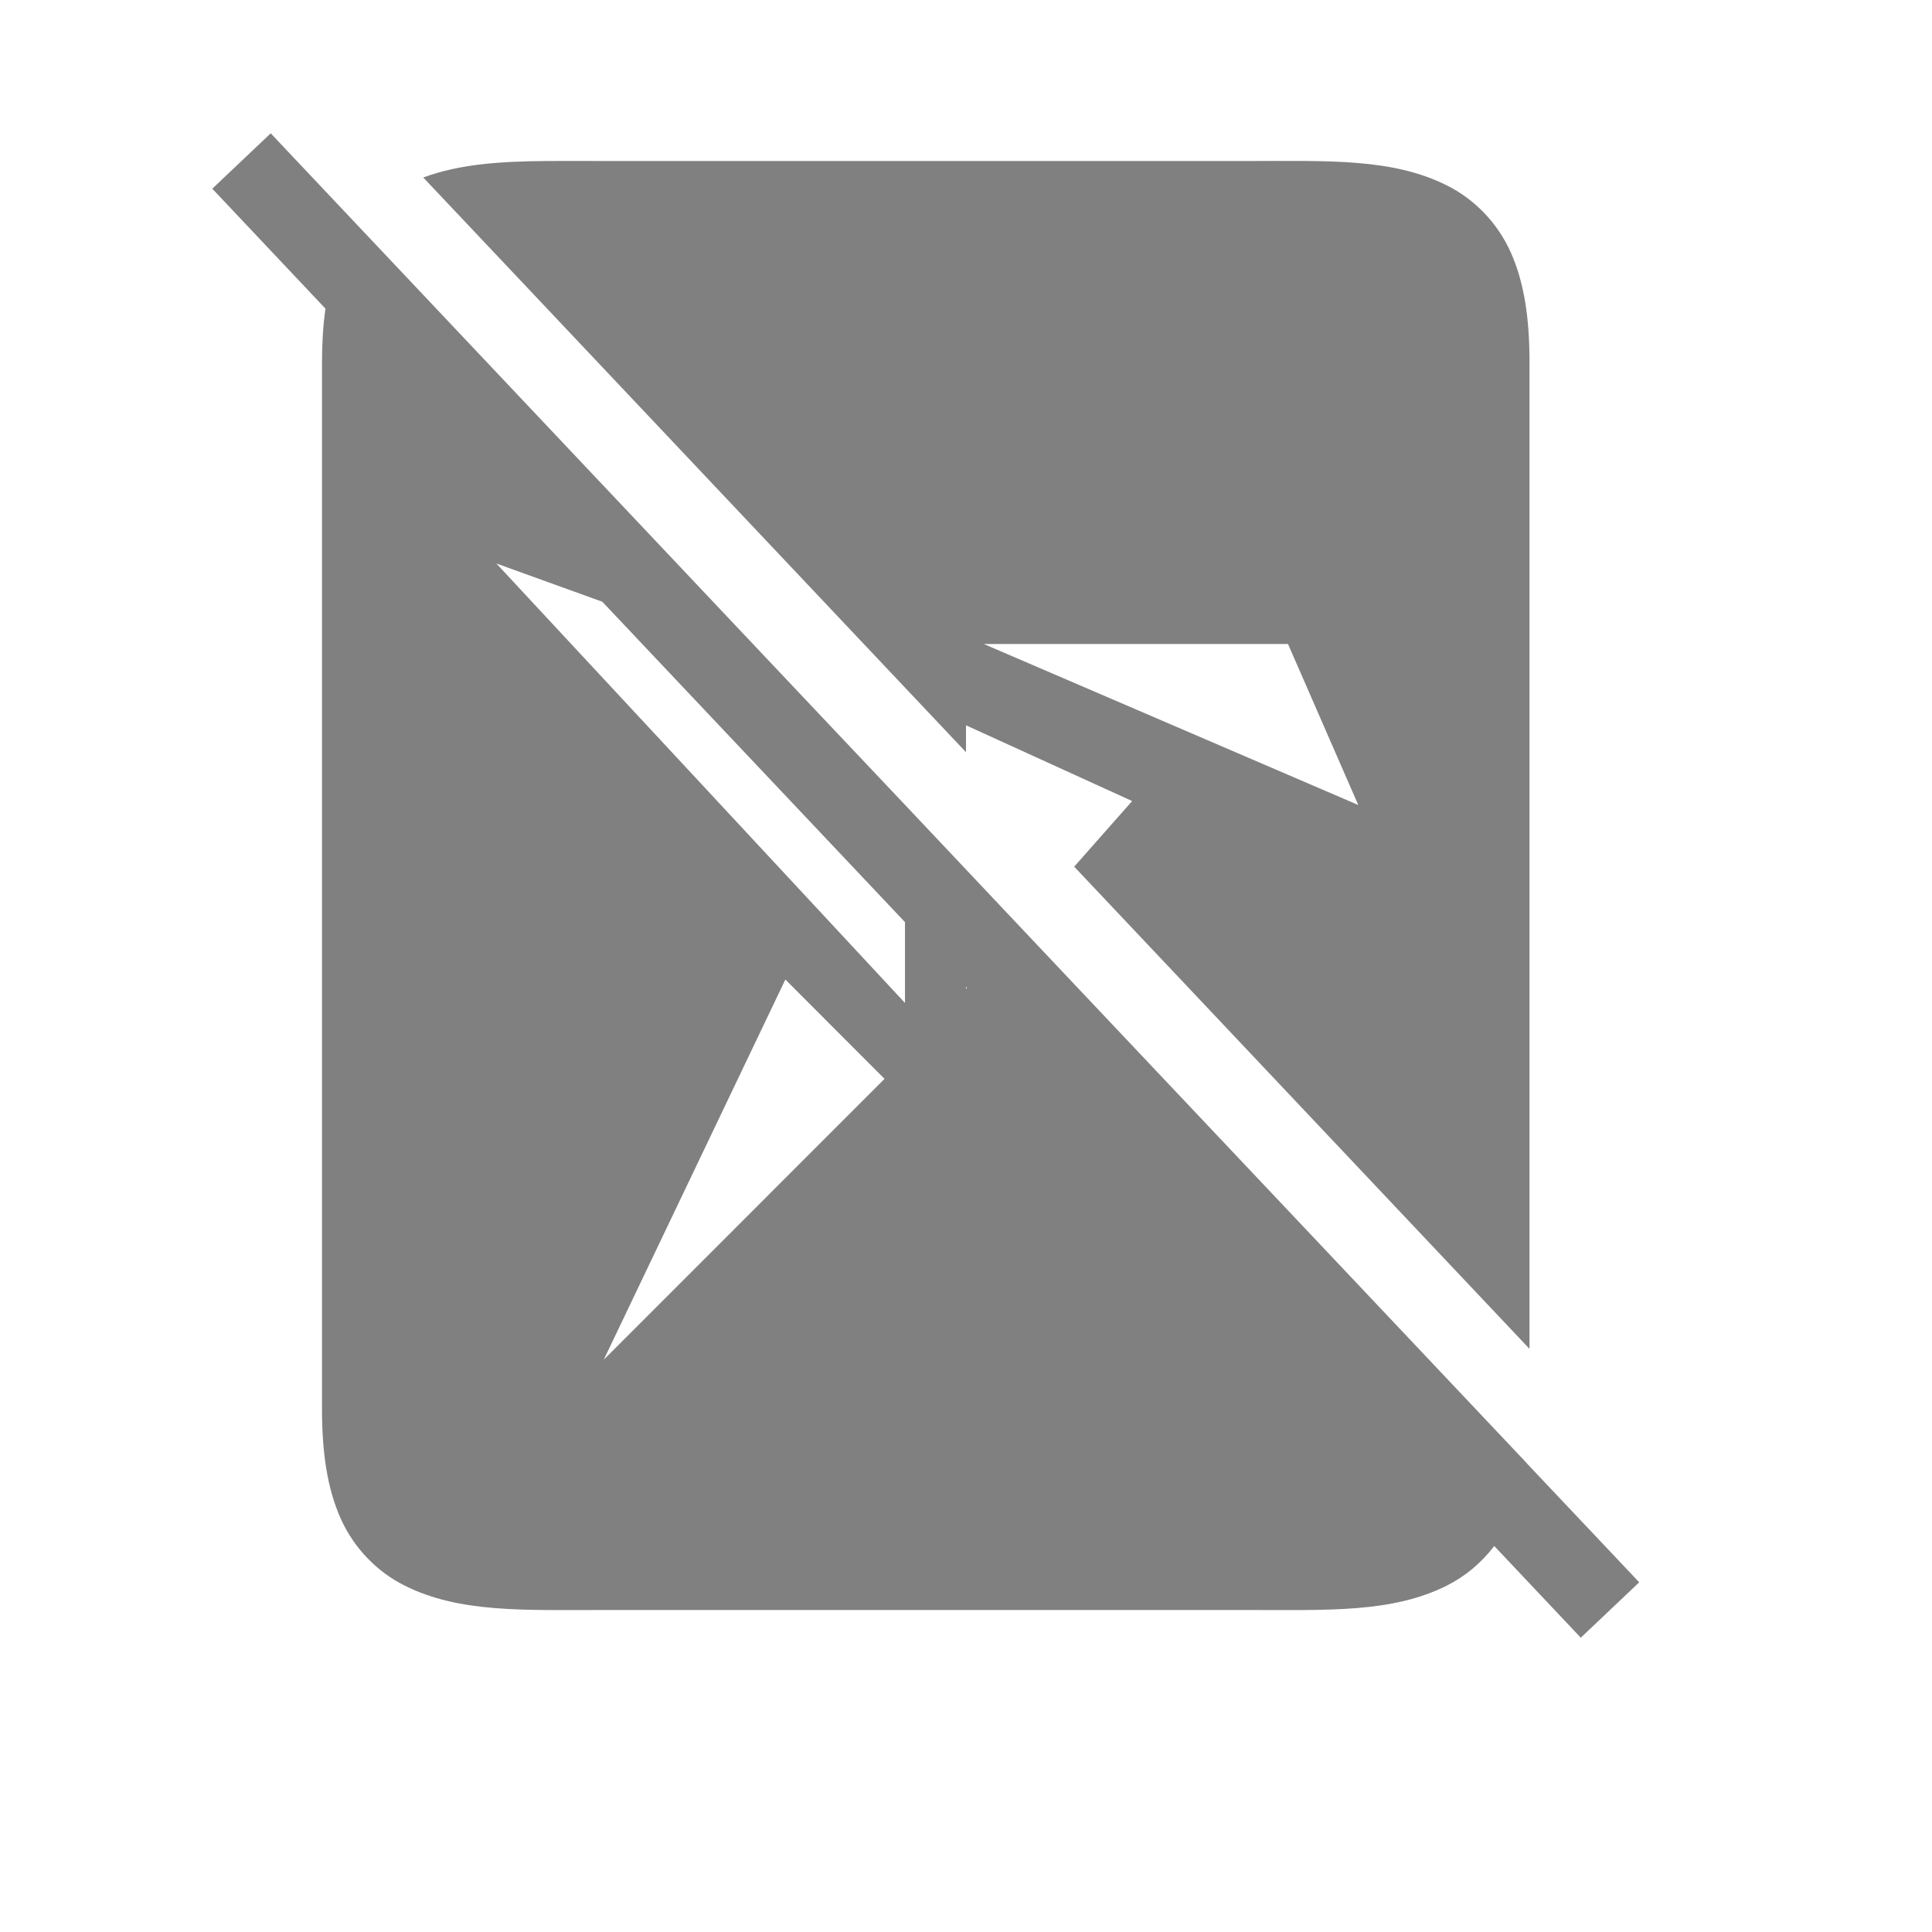 <?xml version="1.0" encoding="UTF-8" standalone="no"?>
<svg
   viewBox="0 1 24 24"
   height="24"
   id="svg7384"
   version="1.1"
   width="24"
   sodipodi:docname="snap-filled.svg"
   inkscape:version="1.2 (1:1.2.1+202207142221+cd75a1ee6d)"
   xmlns:inkscape="http://www.inkscape.org/namespaces/inkscape"
   xmlns:sodipodi="http://sodipodi.sourceforge.net/DTD/sodipodi-0.dtd"
   xmlns="http://www.w3.org/2000/svg"
   xmlns:svg="http://www.w3.org/2000/svg"
   xmlns:rdf="http://www.w3.org/1999/02/22-rdf-syntax-ns#"
   xmlns:cc="http://creativecommons.org/ns#"
   xmlns:dc="http://purl.org/dc/elements/1.1/">
  <sodipodi:namedview
     id="namedview25"
     pagecolor="#ffffff"
     bordercolor="#666666"
     borderopacity="1.0"
     inkscape:pageshadow="2"
     inkscape:pageopacity="0.0"
     inkscape:pagecheckerboard="0"
     showgrid="false"
     inkscape:zoom="11.313709"
     inkscape:cx="-22.98097"
     inkscape:cy="4.1100582"
     inkscape:window-width="1920"
     inkscape:window-height="1016"
     inkscape:window-x="0"
     inkscape:window-y="0"
     inkscape:window-maximized="1"
     inkscape:current-layer="svg7384"
     inkscape:snap-page="true"
     inkscape:snap-global="true"
     inkscape:showpageshadow="2"
     inkscape:deskcolor="#d1d1d1">
    <inkscape:grid
       type="xygrid"
       id="grid829" />
    <inkscape:grid
       type="xygrid"
       id="grid831"
       dotted="true"
       spacingx="0.5"
       spacingy="0.5"
       empspacing="10" />
  </sodipodi:namedview>
  <defs
     id="defs7386">
    <linearGradient
       id="linearGradient5606"
       inkscape:swatch="solid">
      <stop
         id="stop5608"
         offset="0"
         style="stop-color:#000000;stop-opacity:1;" />
    </linearGradient>
    <linearGradient
       id="linearGradient4526"
       inkscape:swatch="solid">
      <stop
         id="stop4528"
         offset="0"
         style="stop-color:#ffffff;stop-opacity:1;" />
    </linearGradient>
    <linearGradient
       id="linearGradient3600-4"
       inkscape:swatch="gradient">
      <stop
         id="stop3602-7"
         offset="0"
         style="stop-color:#f4f4f4;stop-opacity:1" />
      <stop
         id="stop3604-6"
         offset="1"
         style="stop-color:#dbdbdb;stop-opacity:1" />
    </linearGradient>
  </defs>
  <path
     id="path866"
     style="color:#000000;fill:#808080;fill-opacity:1;-inkscape-stroke:none"
     d="M 3.363 2.656 L 2.637 3.344 L 4.043 4.834 C 4.014 5.039 4 5.258 4 5.5 L 4 18.5 C 4 19.042 4.064 19.484 4.23 19.859 C 4.397 20.235 4.688 20.528 5.027 20.697 C 5.706 21.037 6.5 21 7.5 21 L 15.5 21 C 16.5 21 17.294 21.037 17.973 20.697 C 18.199 20.584 18.402 20.415 18.562 20.205 L 19.637 21.344 L 20.363 20.656 L 18.957 19.168 L 18.957 19.166 L 12.678 12.52 L 12 11.801 L 11.242 10.998 L 9.568 9.227 L 4.438 3.795 L 3.363 2.656 z M 6.787 3 C 6.21 3.005 5.709 3.038 5.258 3.205 L 12 10.344 L 12 10.01 L 14.064 10.951 L 13.344 11.766 L 19 17.756 L 19 5.5 C 19 4.958 18.936 4.516 18.77 4.141 C 18.603 3.765 18.312 3.472 17.973 3.303 C 17.294 2.963 16.5 3 15.5 3 L 7.5 3 C 7.25 3 7.013 2.998 6.787 3 z M 6.166 8 L 7.482 8.475 L 11.242 12.455 L 11.242 13.459 L 6.166 8 z M 12.221 9 L 16 9 L 16.873 11 L 12.221 9 z M 9.756 13.168 L 10.988 14.402 L 7.5 17.891 L 9.756 13.168 z M 12 13.258 L 12.012 13.271 L 12 13.285 L 12 13.258 z " />
</svg>
